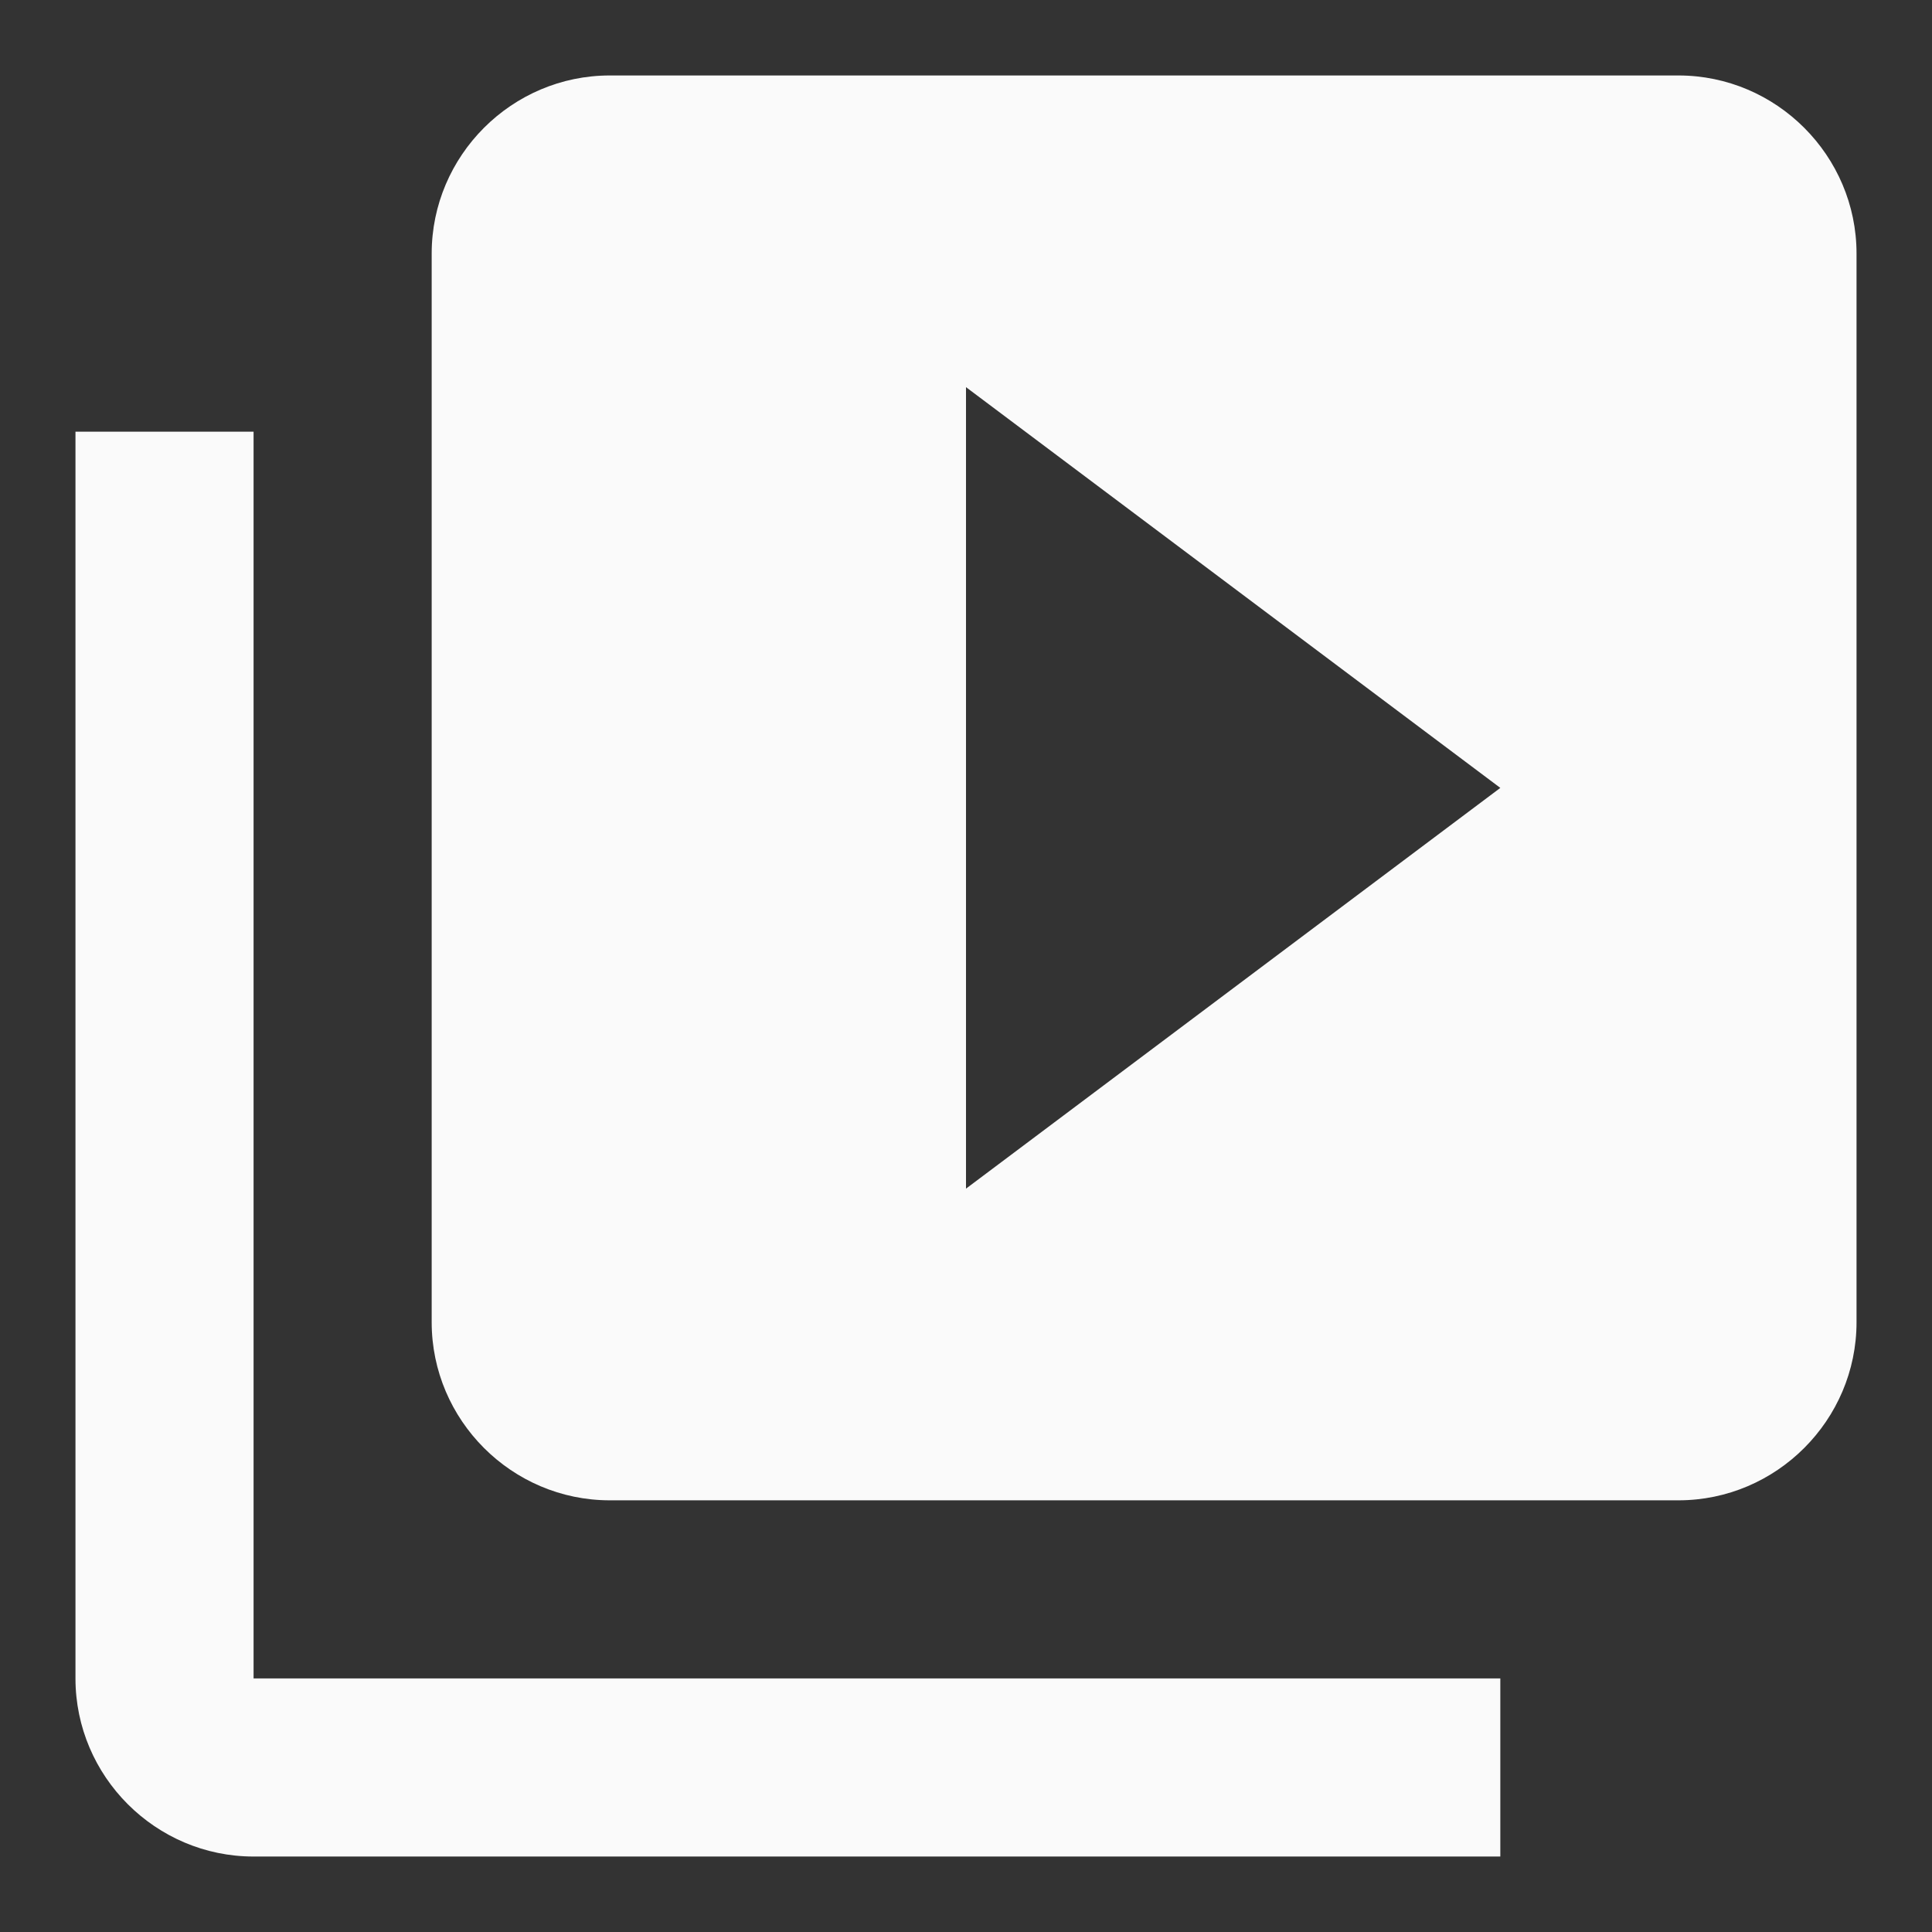 <?xml version="1.0" encoding="UTF-8" standalone="no"?>
<svg
   xmlns:dc="http://purl.org/dc/elements/1.1/"
   xmlns:cc="http://creativecommons.org/ns#"
   xmlns:rdf="http://www.w3.org/1999/02/22-rdf-syntax-ns#"
   xmlns:svg="http://www.w3.org/2000/svg"
   xmlns="http://www.w3.org/2000/svg"
   xmlns:sodipodi="http://sodipodi.sourceforge.net/DTD/sodipodi-0.dtd"
   xmlns:inkscape="http://www.inkscape.org/namespaces/inkscape"
   height="256"
   viewBox="0 0 128 128"
   width="256"
   version="1.1"
   id="svg6"
   sodipodi:docname="video.svg"
   style="fill:#ffffff"
   inkscape:version="0.92.1 r15371">
  <rect x="0" y="0" width="128" height="128" fill="#333333" stroke="none"/>
  <defs
     id="defs10" />
  <sodipodi:namedview
     pagecolor="#ffffff"
     bordercolor="#666666"
     borderopacity="1"
     objecttolerance="10"
     gridtolerance="10"
     guidetolerance="10"
     inkscape:pageopacity="0"
     inkscape:pageshadow="2"
     inkscape:window-width="1920"
     inkscape:window-height="1138"
     id="namedview8"
     showgrid="false"
     inkscape:zoom="4.9166667"
     inkscape:cx="-0.61016949"
     inkscape:cy="24"
     inkscape:window-x="1920"
     inkscape:window-y="0"
     inkscape:window-maximized="1"
     inkscape:current-layer="svg6" />
  <path
     d="M 16.8,28.6 H 5 v 82.6 c 0,6.49 5.31,11.8 11.8,11.8 H 99.4 V 111.2 H 16.8 Z M 111.2,5 H 40.4 C 33.91,5 28.6,10.31 28.6,16.8 v 70.8 c 0,6.49 5.31,11.8 11.8,11.8 h 70.8 c 6.49,0 11.8,-5.31 11.8,-11.8 V 16.8 C 123,10.31 117.69,5 111.2,5 Z M 64,78.75 V 25.65 L 99.4,52.2 Z"
     id="path4"
     style="fill:#fafafa;stroke-width:5.9;fill-opacity:1"
     inkscape:connector-curvature="0" />
</svg>
